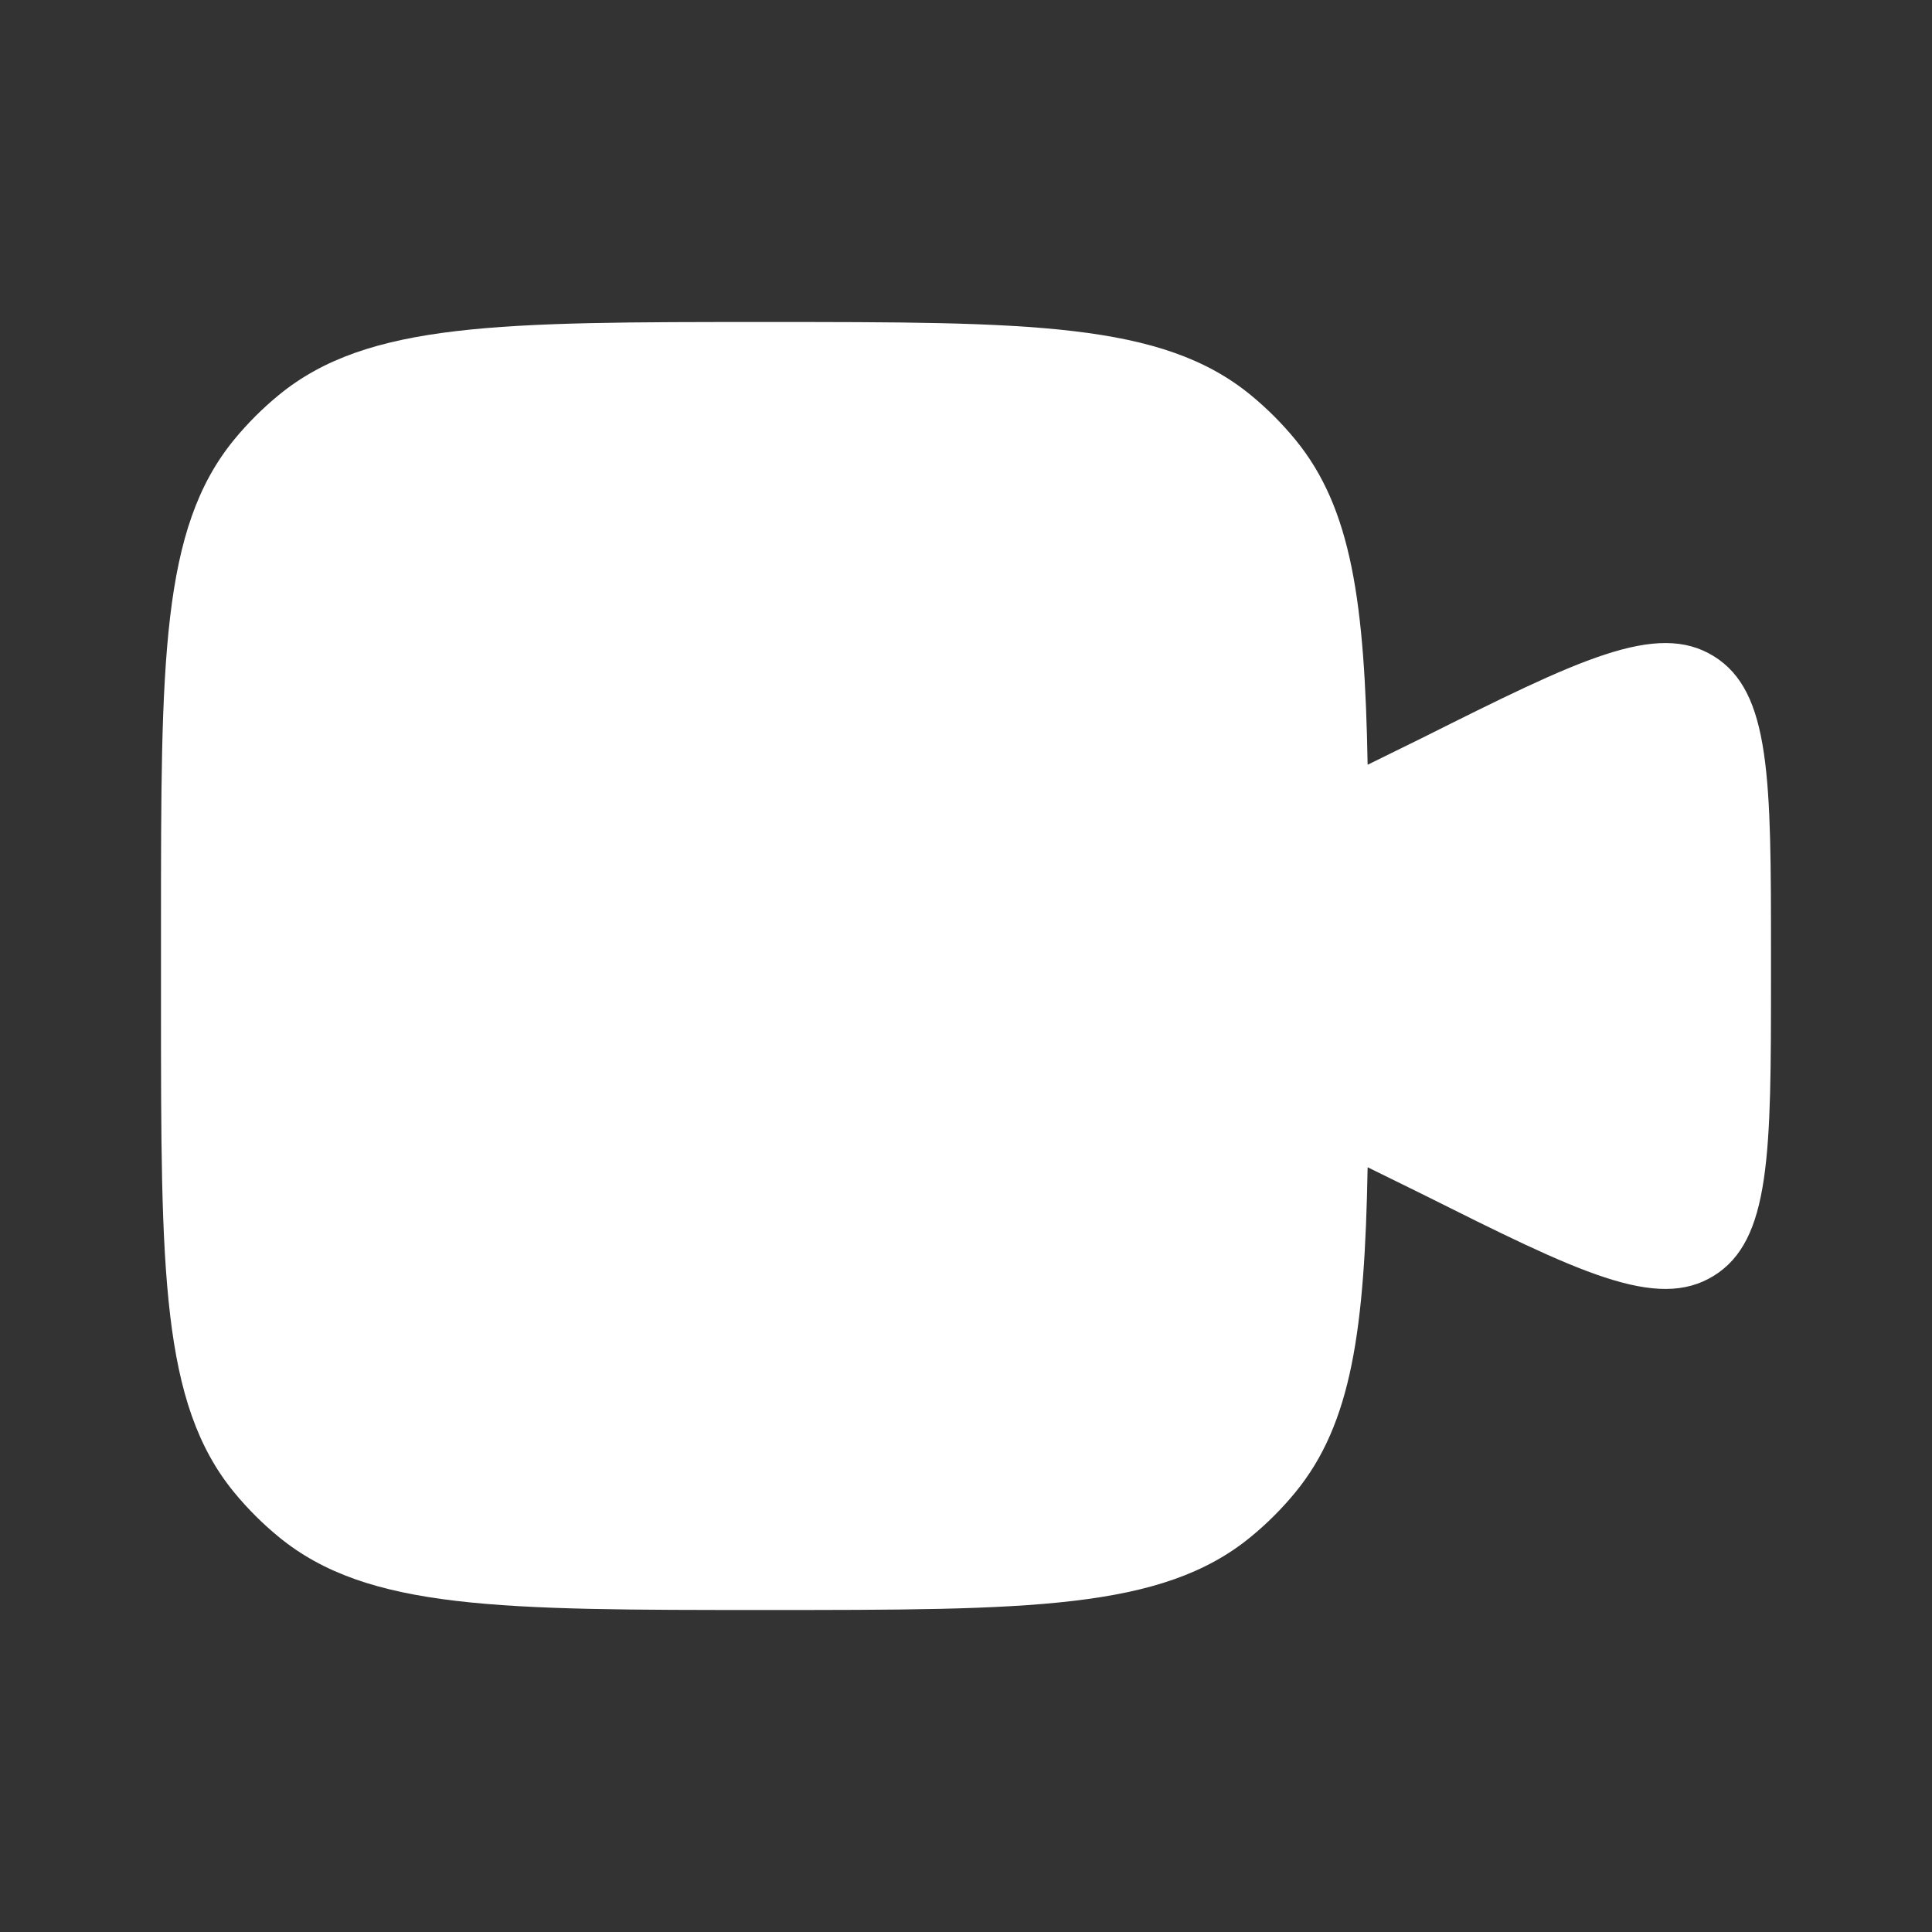 <svg width="127" height="127" viewBox="0 0 127 127" fill="none" xmlns="http://www.w3.org/2000/svg">
<rect x="0" y="0" width="127" height="127" fill="#333333" stroke="none"/>
<path d="M10.583 60.854V66.146C10.583 83.542 10.583 92.24 15.388 98.095C16.267 99.166 17.25 100.149 18.322 101.028C24.176 105.833 32.874 105.833 50.27 105.833C67.667 105.833 76.365 105.833 82.219 101.028C83.291 100.149 84.274 99.166 85.153 98.095C88.866 93.571 89.71 87.35 89.901 76.729L93.442 78.471C103.739 83.619 108.887 86.194 112.652 83.867C116.416 81.541 116.416 75.785 116.416 64.272V62.728C116.416 51.215 116.416 45.459 112.652 43.133C108.887 40.806 103.739 43.38 93.442 48.529L89.901 50.271C89.71 39.651 88.866 33.429 85.153 28.905C84.274 27.834 83.291 26.851 82.219 25.971C76.365 21.167 67.667 21.167 50.27 21.167C32.874 21.167 24.176 21.167 18.322 25.971C17.25 26.851 16.267 27.834 15.388 28.905C10.583 34.76 10.583 43.458 10.583 60.854Z" fill="white"/>
</svg>
